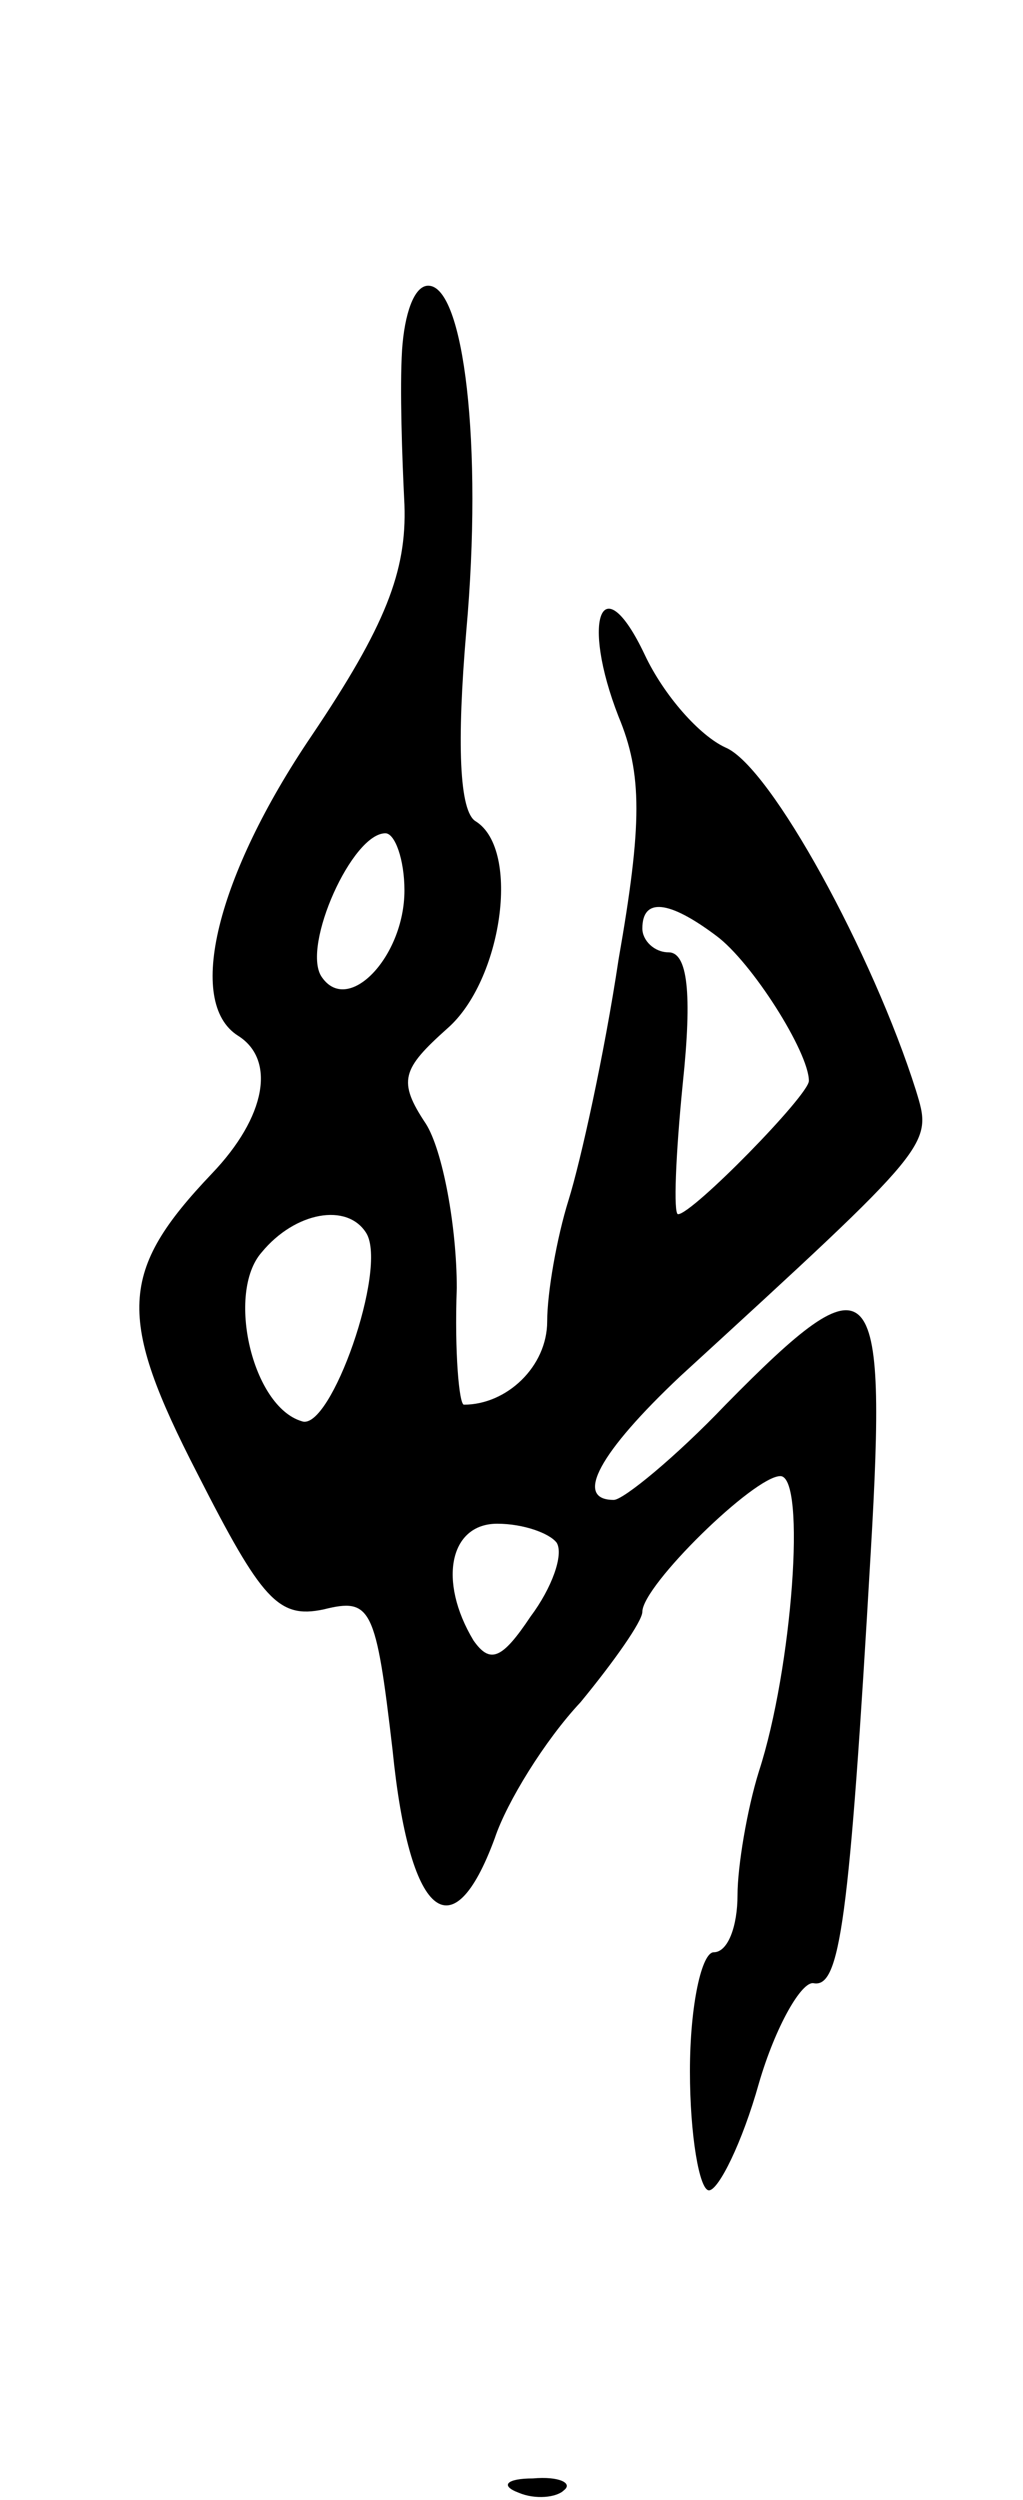 <svg version="1.0" xmlns="http://www.w3.org/2000/svg"
 width="43pt" height="105pt" viewBox="0 0 43 105"
 preserveAspectRatio="xMidYMid meet">
<g transform="translate(0,105) scale(0.1,-0.1)"
fill="#000000" stroke="none">
<path d="M169 903 c-1 -16 0 -45 1 -65 1 -28 -8 -51 -39 -97 -40 -59 -53 -112
-31 -126 16 -10 12 -34 -11 -58 -39 -41 -40 -60 -6 -126 27 -53 34 -61 53 -57
20 5 22 1 29 -59 7 -70 25 -86 43 -37 5 15 21 41 36 57 14 17 26 34 26 38 0
11 47 57 58 57 11 0 5 -81 -9 -124 -5 -16 -9 -40 -9 -52 0 -13 -4 -24 -10 -24
-5 0 -10 -22 -10 -50 0 -27 4 -50 8 -50 4 0 14 20 21 45 7 24 18 43 23 42 11
-2 15 25 24 181 7 119 1 125 -61 62 -21 -22 -43 -40 -47 -40 -17 0 -6 20 28
52 107 98 106 97 99 120 -18 57 -61 136 -80 144 -11 5 -26 22 -34 39 -18 38
-27 15 -11 -26 10 -24 10 -45 0 -102 -6 -40 -16 -85 -21 -101 -5 -16 -9 -39
-9 -51 0 -19 -17 -35 -35 -35 -2 0 -4 22 -3 49 0 26 -6 58 -13 69 -12 18 -10
23 9 40 23 20 31 75 12 87 -7 4 -8 33 -4 80 7 78 -1 145 -16 145 -6 0 -10 -12
-11 -27z m1 -227 c0 -28 -24 -53 -35 -36 -8 13 13 60 27 60 4 0 8 -11 8 -24z
m131 -19 c15 -11 39 -49 39 -61 0 -6 -49 -56 -55 -56 -2 0 -1 25 2 55 4 38 2
55 -6 55 -6 0 -11 5 -11 10 0 13 11 12 31 -3z m-147 -125 c9 -15 -15 -83 -27
-79 -21 6 -32 54 -17 71 14 17 36 21 44 8z m80 -130 c3 -5 -2 -19 -11 -31 -12
-18 -17 -20 -24 -10 -15 25 -10 49 10 49 11 0 22 -4 25 -8z"/>
<path d="M218 3 c7 -3 16 -2 19 1 4 3 -2 6 -13 5 -11 0 -14 -3 -6 -6z"/>
</g>
</svg>
